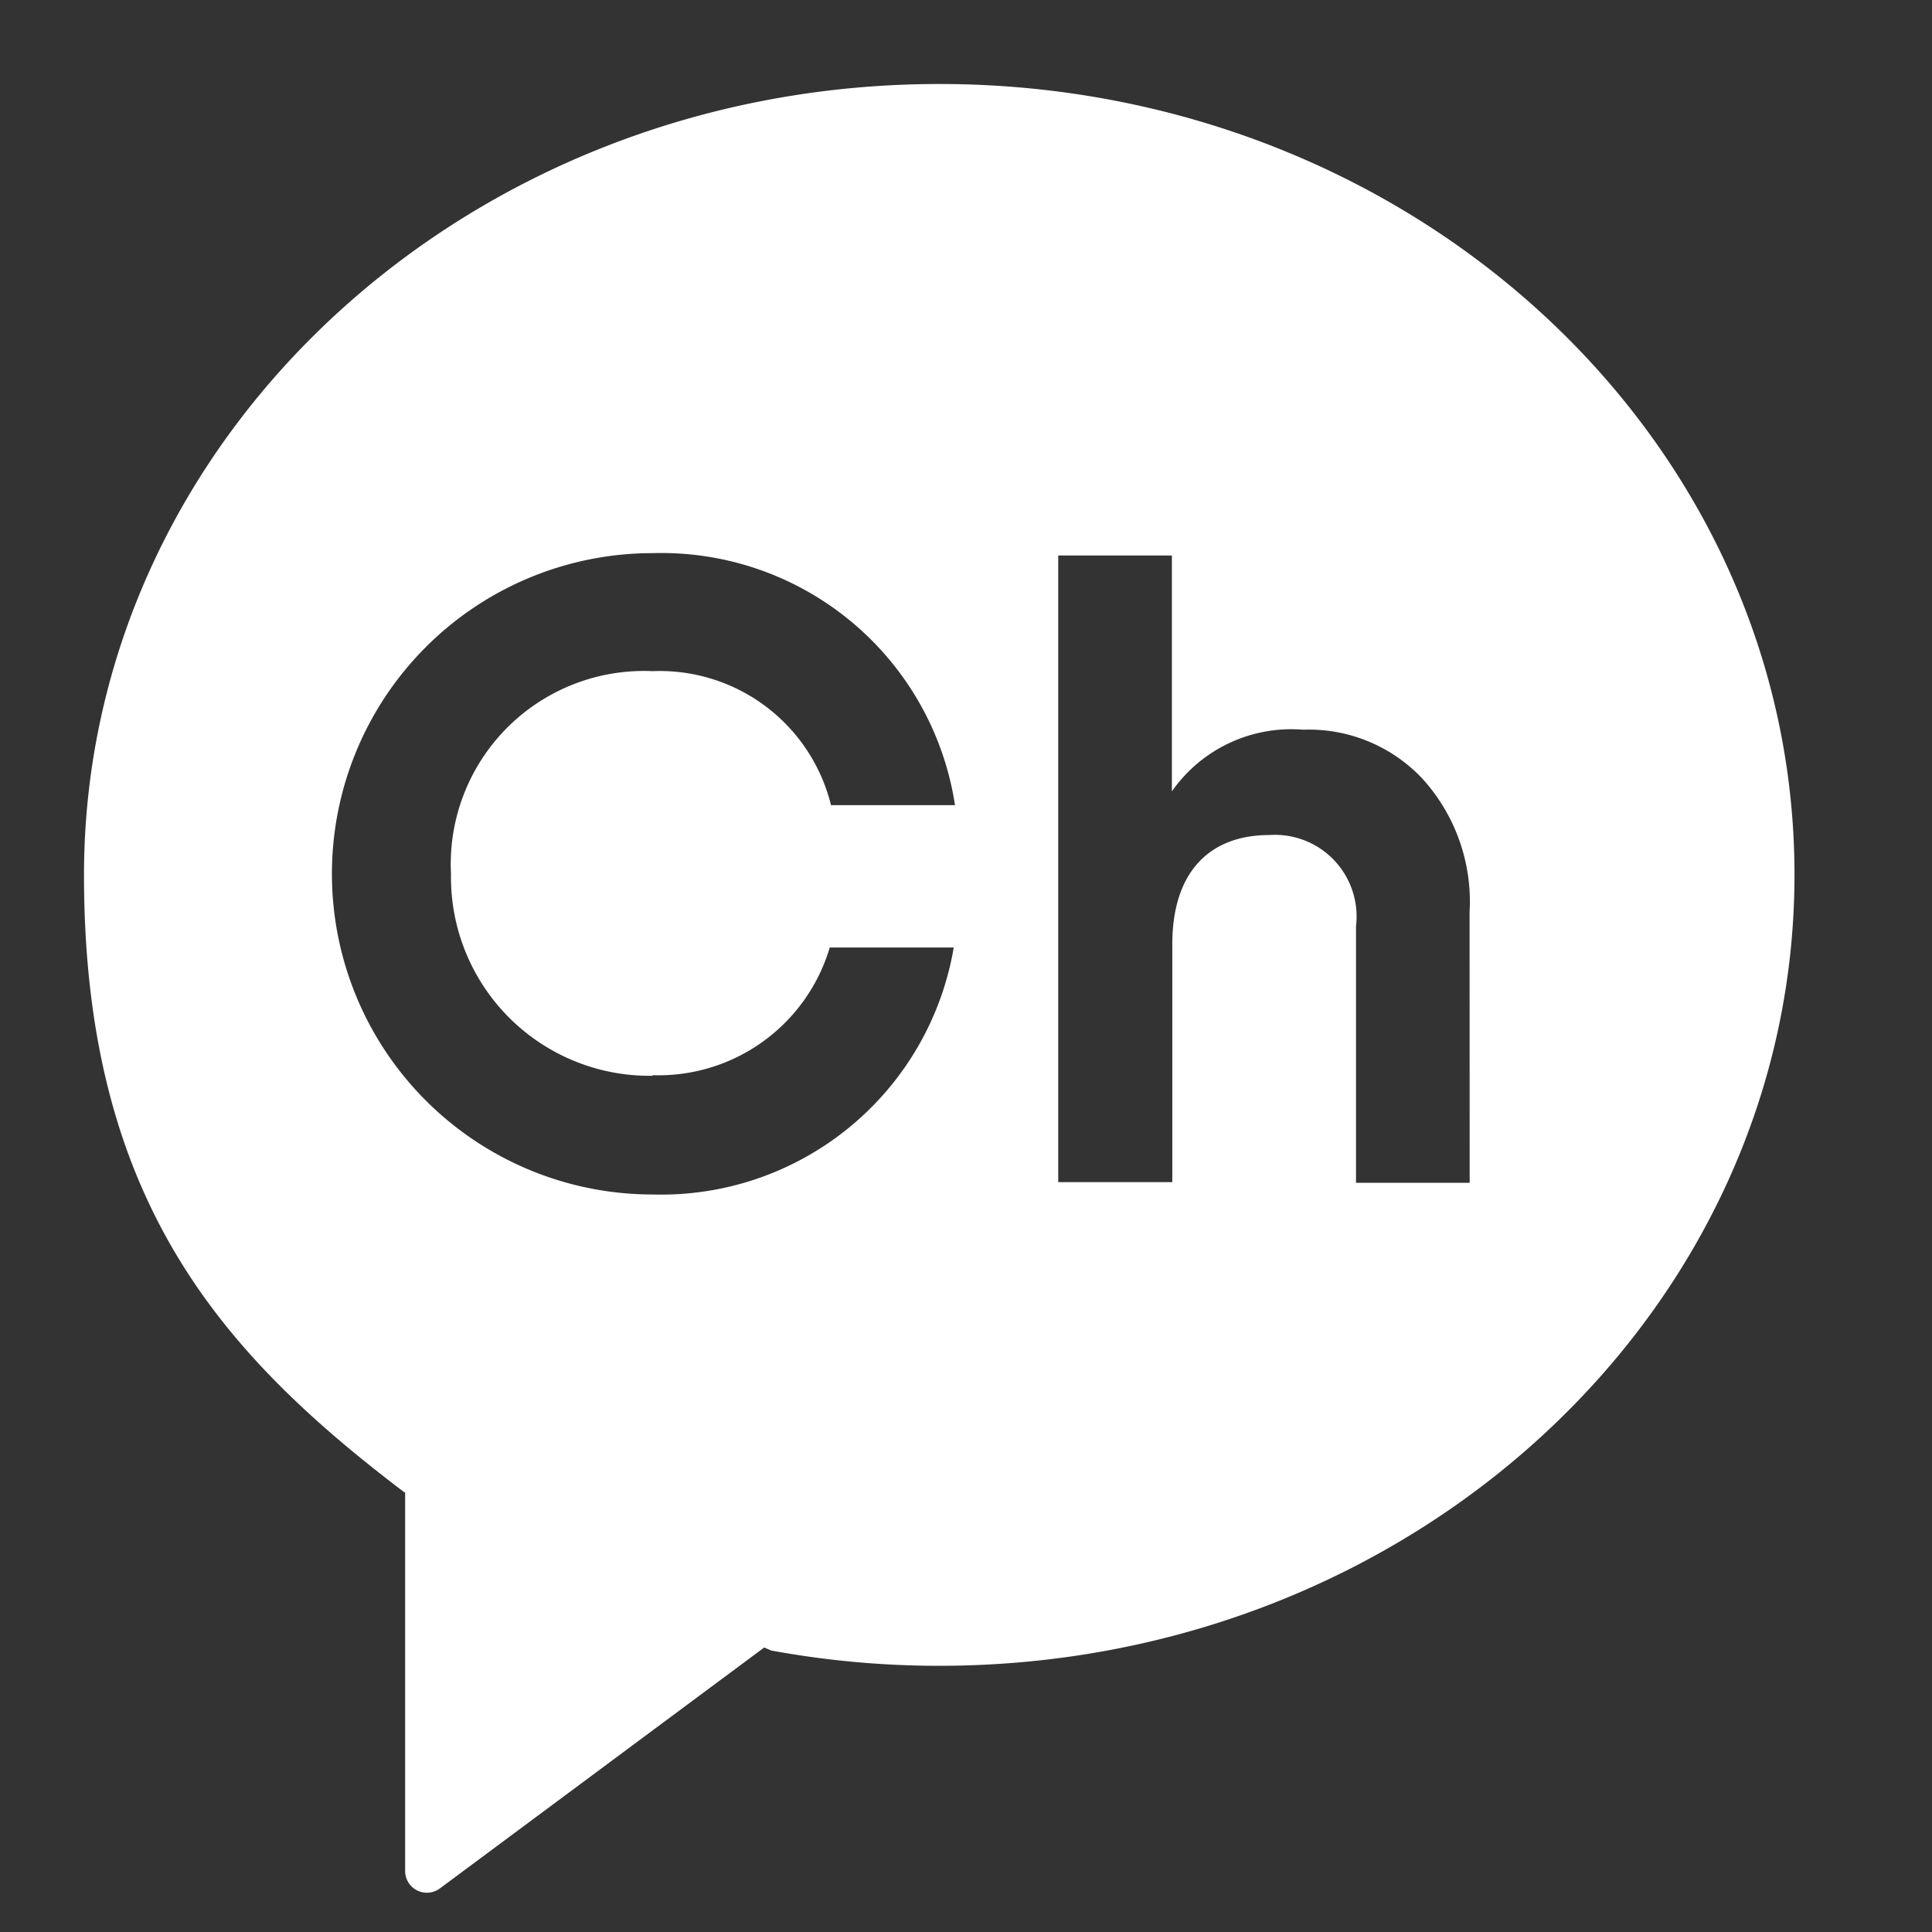 <svg xmlns="http://www.w3.org/2000/svg" width="23" height="23" viewBox="0 0 23 23">
    <rect x="0" y="0" width="23" height="23" fill="#333333" stroke="none"/>
    <path data-name="패스 7445" d="M60.973 48.959c-5.624 0-10.182 4.216-10.182 9.418 0 3.841 1.609 5.675 3.813 7.347h.01v4.508a.259.259 0 0 0 .414.208l3.861-2.868.083.036a11.045 11.045 0 0 0 2 .182c5.624 0 10.182-4.217 10.182-9.418s-4.554-9.413-10.181-9.413m-3.413 11.8a2.127 2.127 0 0 0 2.109-1.52h1.476a3.532 3.532 0 0 1-3.585 2.94 3.817 3.817 0 1 1 0-7.635 3.536 3.536 0 0 1 3.6 3h-1.476a2.1 2.1 0 0 0-2.124-1.595 2.3 2.3 0 0 0-2.4 2.417 2.364 2.364 0 0 0 2.4 2.4m9.727 1.274h-1.353v-3.055A.972.972 0 0 0 64.9 57.9c-.7 0-1.153.43-1.153 1.3v2.832h-1.358v-7.46h1.353v2.808a1.734 1.734 0 0 1 1.562-.734 1.856 1.856 0 0 1 1.415.577 2.176 2.176 0 0 1 .567 1.594z" transform="translate(-49.791 -47.959)" style="fill:#fff"/>
    <path data-name="사각형 3252" style="fill:none" d="M0 0h23v23H0z"/>
</svg>
